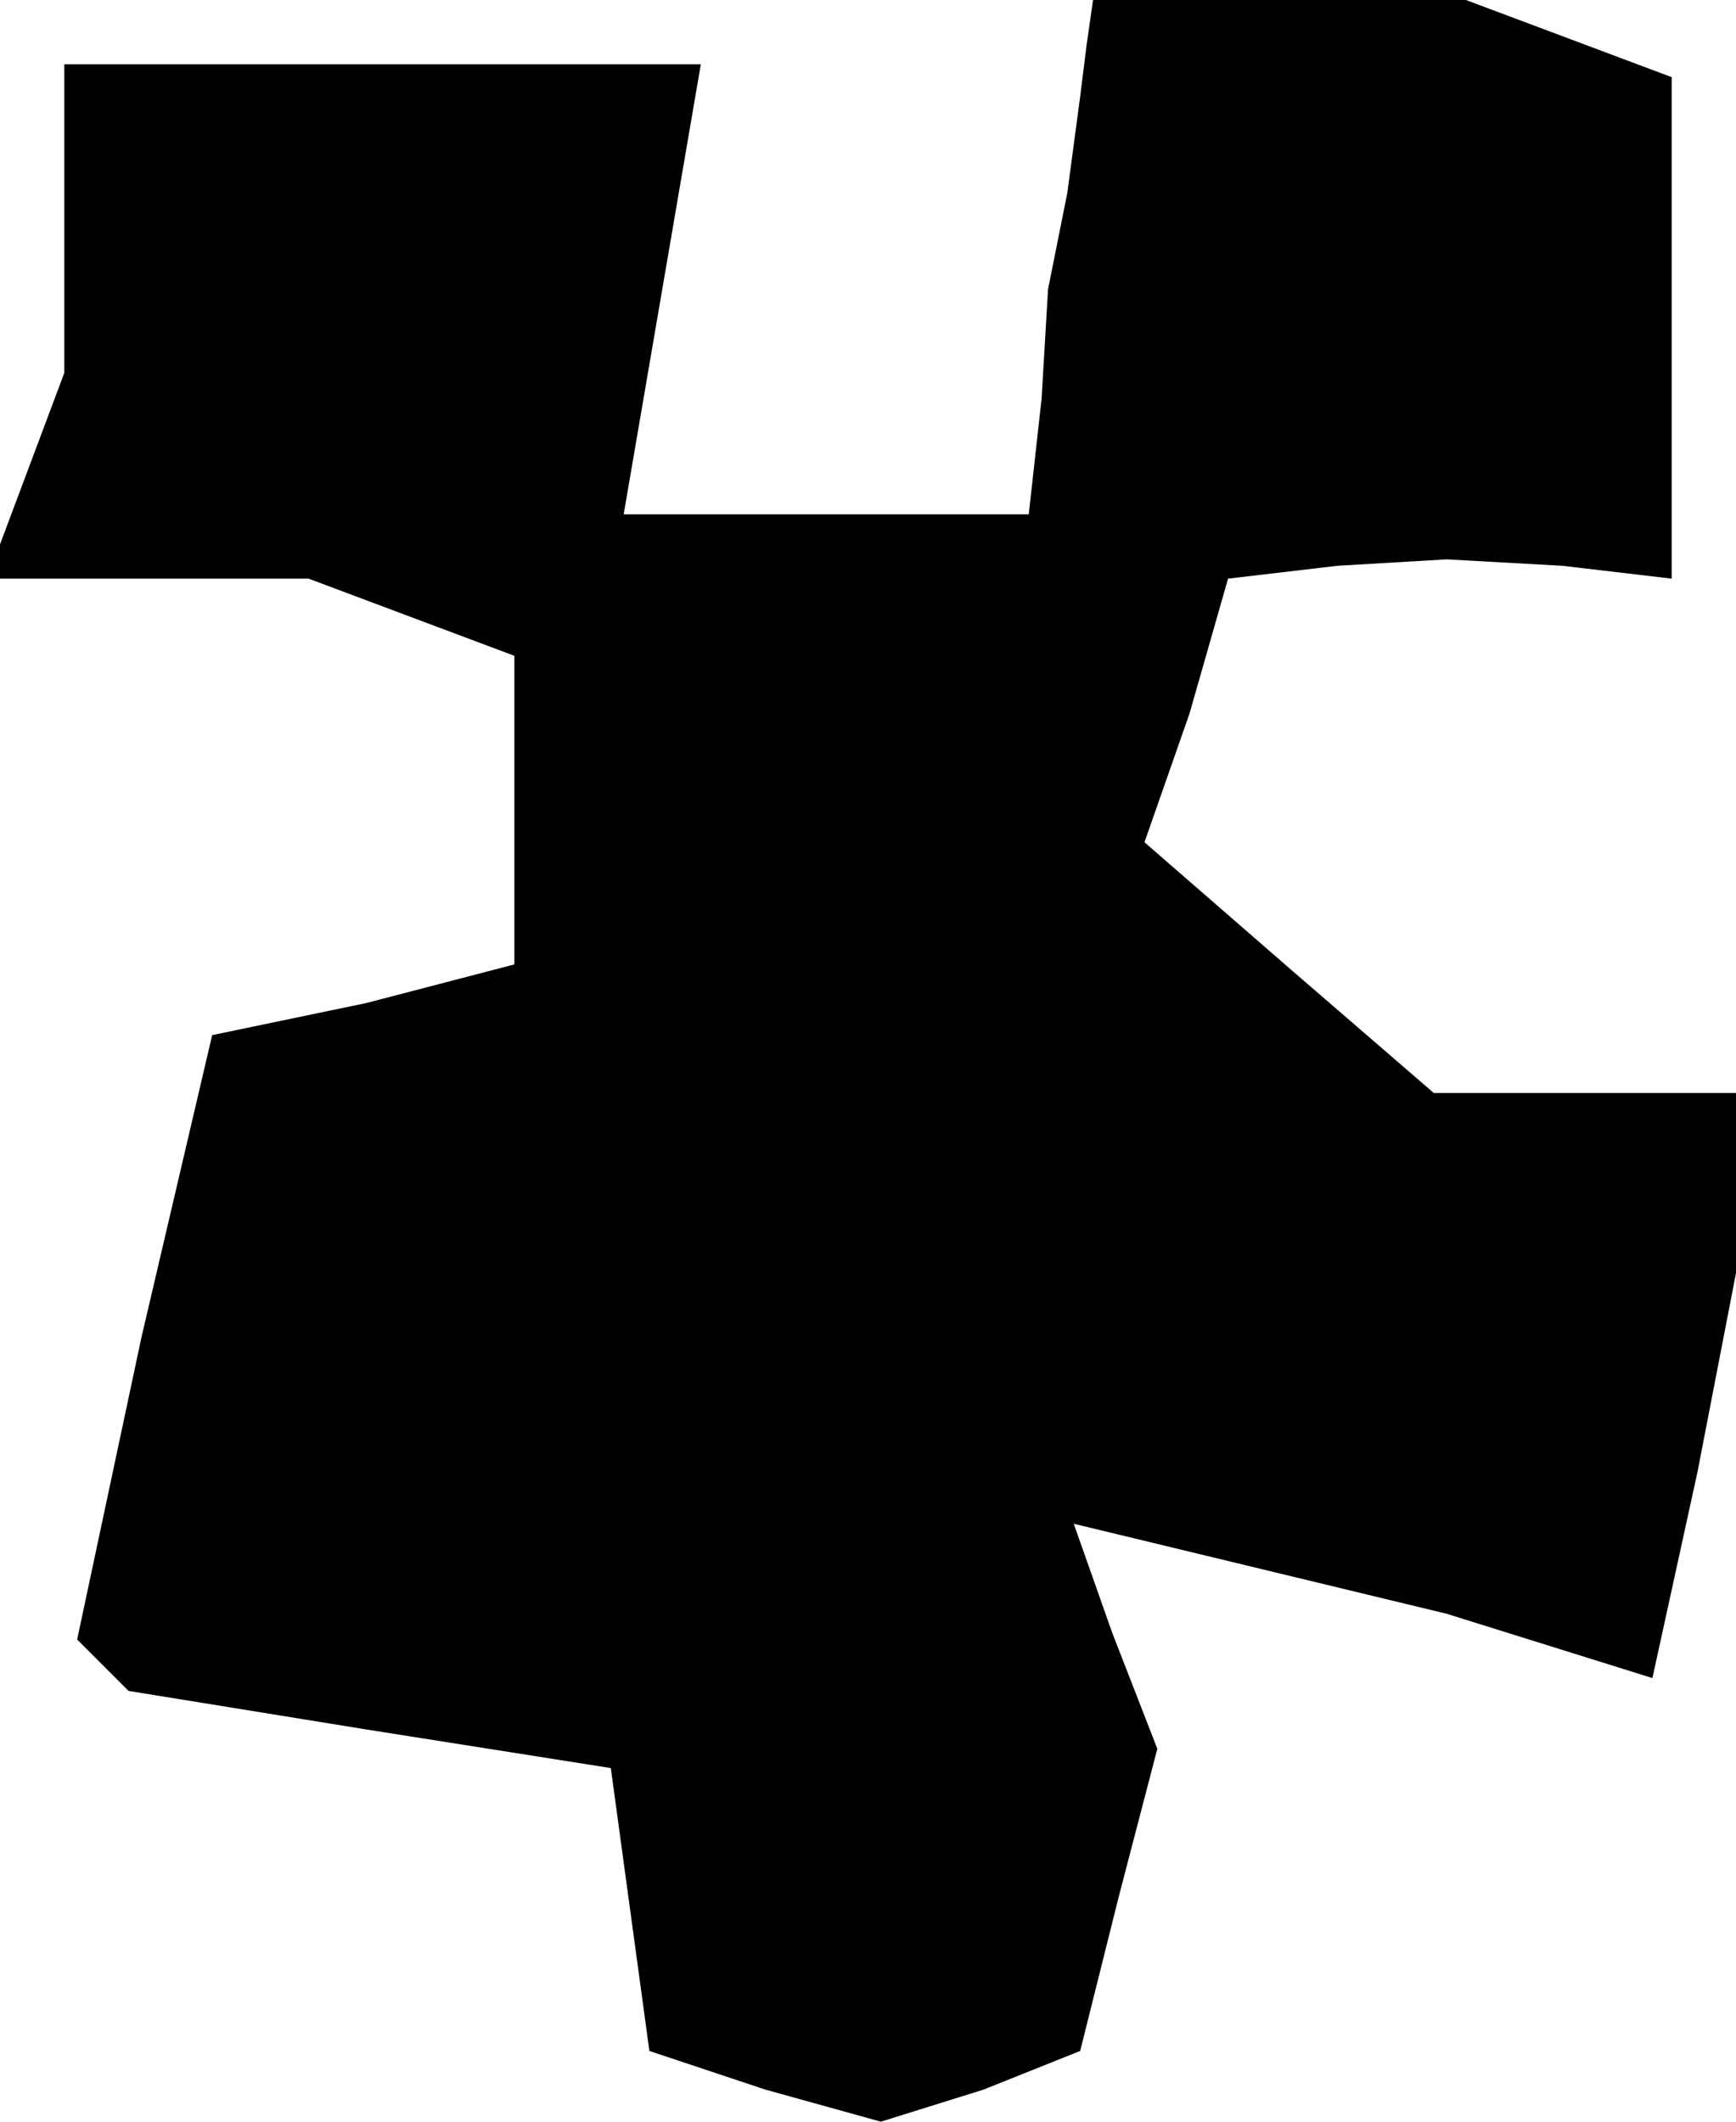 <?xml version="1.0" standalone="no"?>
<!DOCTYPE svg PUBLIC "-//W3C//DTD SVG 20010904//EN"
 "http://www.w3.org/TR/2001/REC-SVG-20010904/DTD/svg10.dtd">
<svg version="1.0" xmlns="http://www.w3.org/2000/svg"
 width="27pt" height="33pt" viewBox="0 0 27 33"
 preserveAspectRatio="xMidYMid meet">
<g transform="translate(0,33) scale(0.1,-0.1)"
fill="#000000" stroke="none">
<path d="M169 323 l-1 -8 -2 -15 -3 -15 -1 -17 -2 -18 -31 0 -32 0 6 35 6 35
-50 0 -49 0 0 -24 0 -24 -6 -16 -6 -16 25 0 25 0 16 -6 16 -6 0 -24 0 -24 -23
-6 -24 -5 -11 -47 -10 -47 4 -4 4 -4 37 -6 38 -6 3 -22 3 -22 18 -6 18 -5 16
5 15 6 6 24 6 23 -7 18 -6 17 29 -7 29 -7 16 -5 16 -5 7 32 6 31 0 14 0 14
-23 0 -24 0 -22 19 -23 20 7 20 6 21 17 2 17 1 18 -1 17 -2 0 39 0 39 -16 6
-16 6 -29 0 -29 0 -1 -7z"/>
</g>
</svg>

